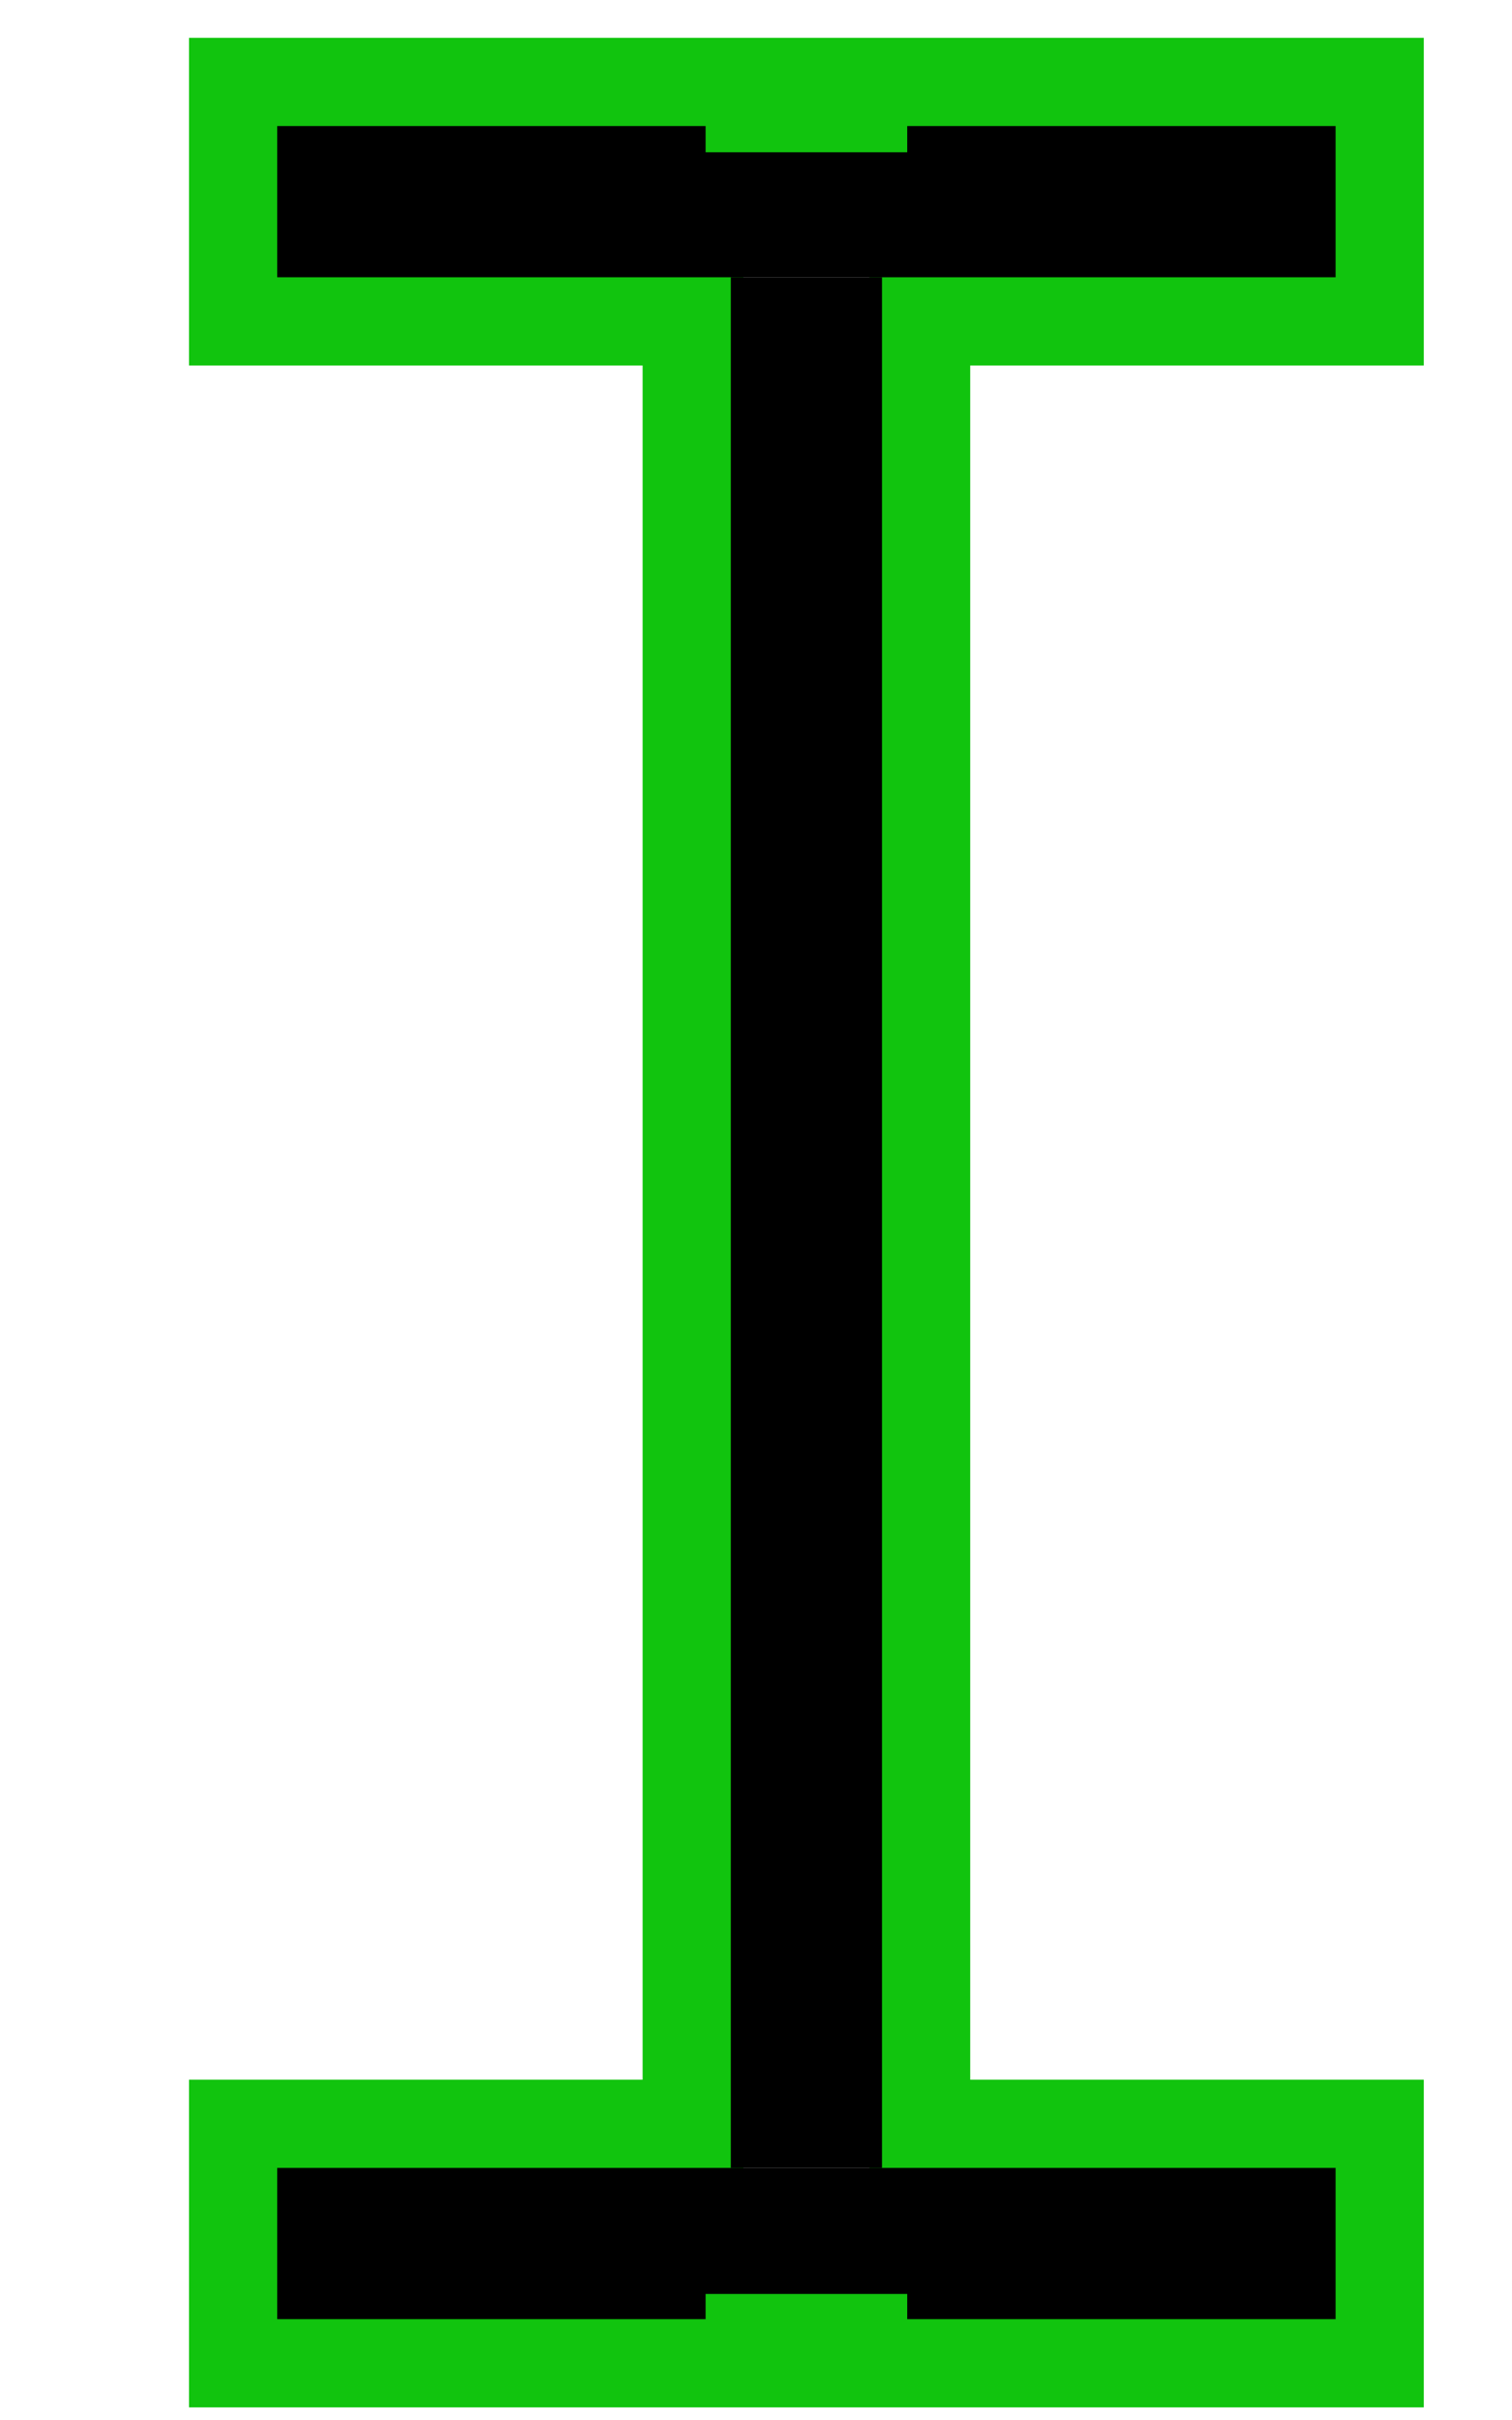 <?xml version="1.0" encoding="UTF-8"?>
<svg id="Ebene_1" data-name="Ebene 1" xmlns="http://www.w3.org/2000/svg" width="15" height="24" viewBox="0 0 15 24">
  <defs>
    <style>
      .cls-1 {
        fill: #000;
        stroke-width: 0px;
      }

      .cls-2 {
        stroke-width: .5px;
      }

      .cls-2, .cls-3 {
        fill: #11c40e;
        stroke: #11c40e;
        stroke-miterlimit: 10;
      }

      .cls-3 {
        stroke-width: .25px;
      }
    </style>
  </defs>
  <path class="cls-3" d="M2,.5v3h4.5v17.25H2v3h12v-3h-4.5V3.5h4.5V.5H2ZM13.25,2.75h-4.5v18.75h4.5v1.5H2.75v-1.5h4.5V2.75H2.75v-1.5h10.5v1.5Z"/>
  <rect class="cls-1" x="2.75" y="1.25" width="10.5" height="1.5"/>
  <rect class="cls-1" x="7.25" y="2.75" width="1.5" height="18.75"/>
  <rect class="cls-1" x="2.75" y="21.5" width="10.5" height="1.5"/>
  <rect class="cls-2" x="7.25" y="23" width="1.5" height=".38"/>
  <rect class="cls-2" x="7.25" y=".88" width="1.5" height=".38"/>
</svg>